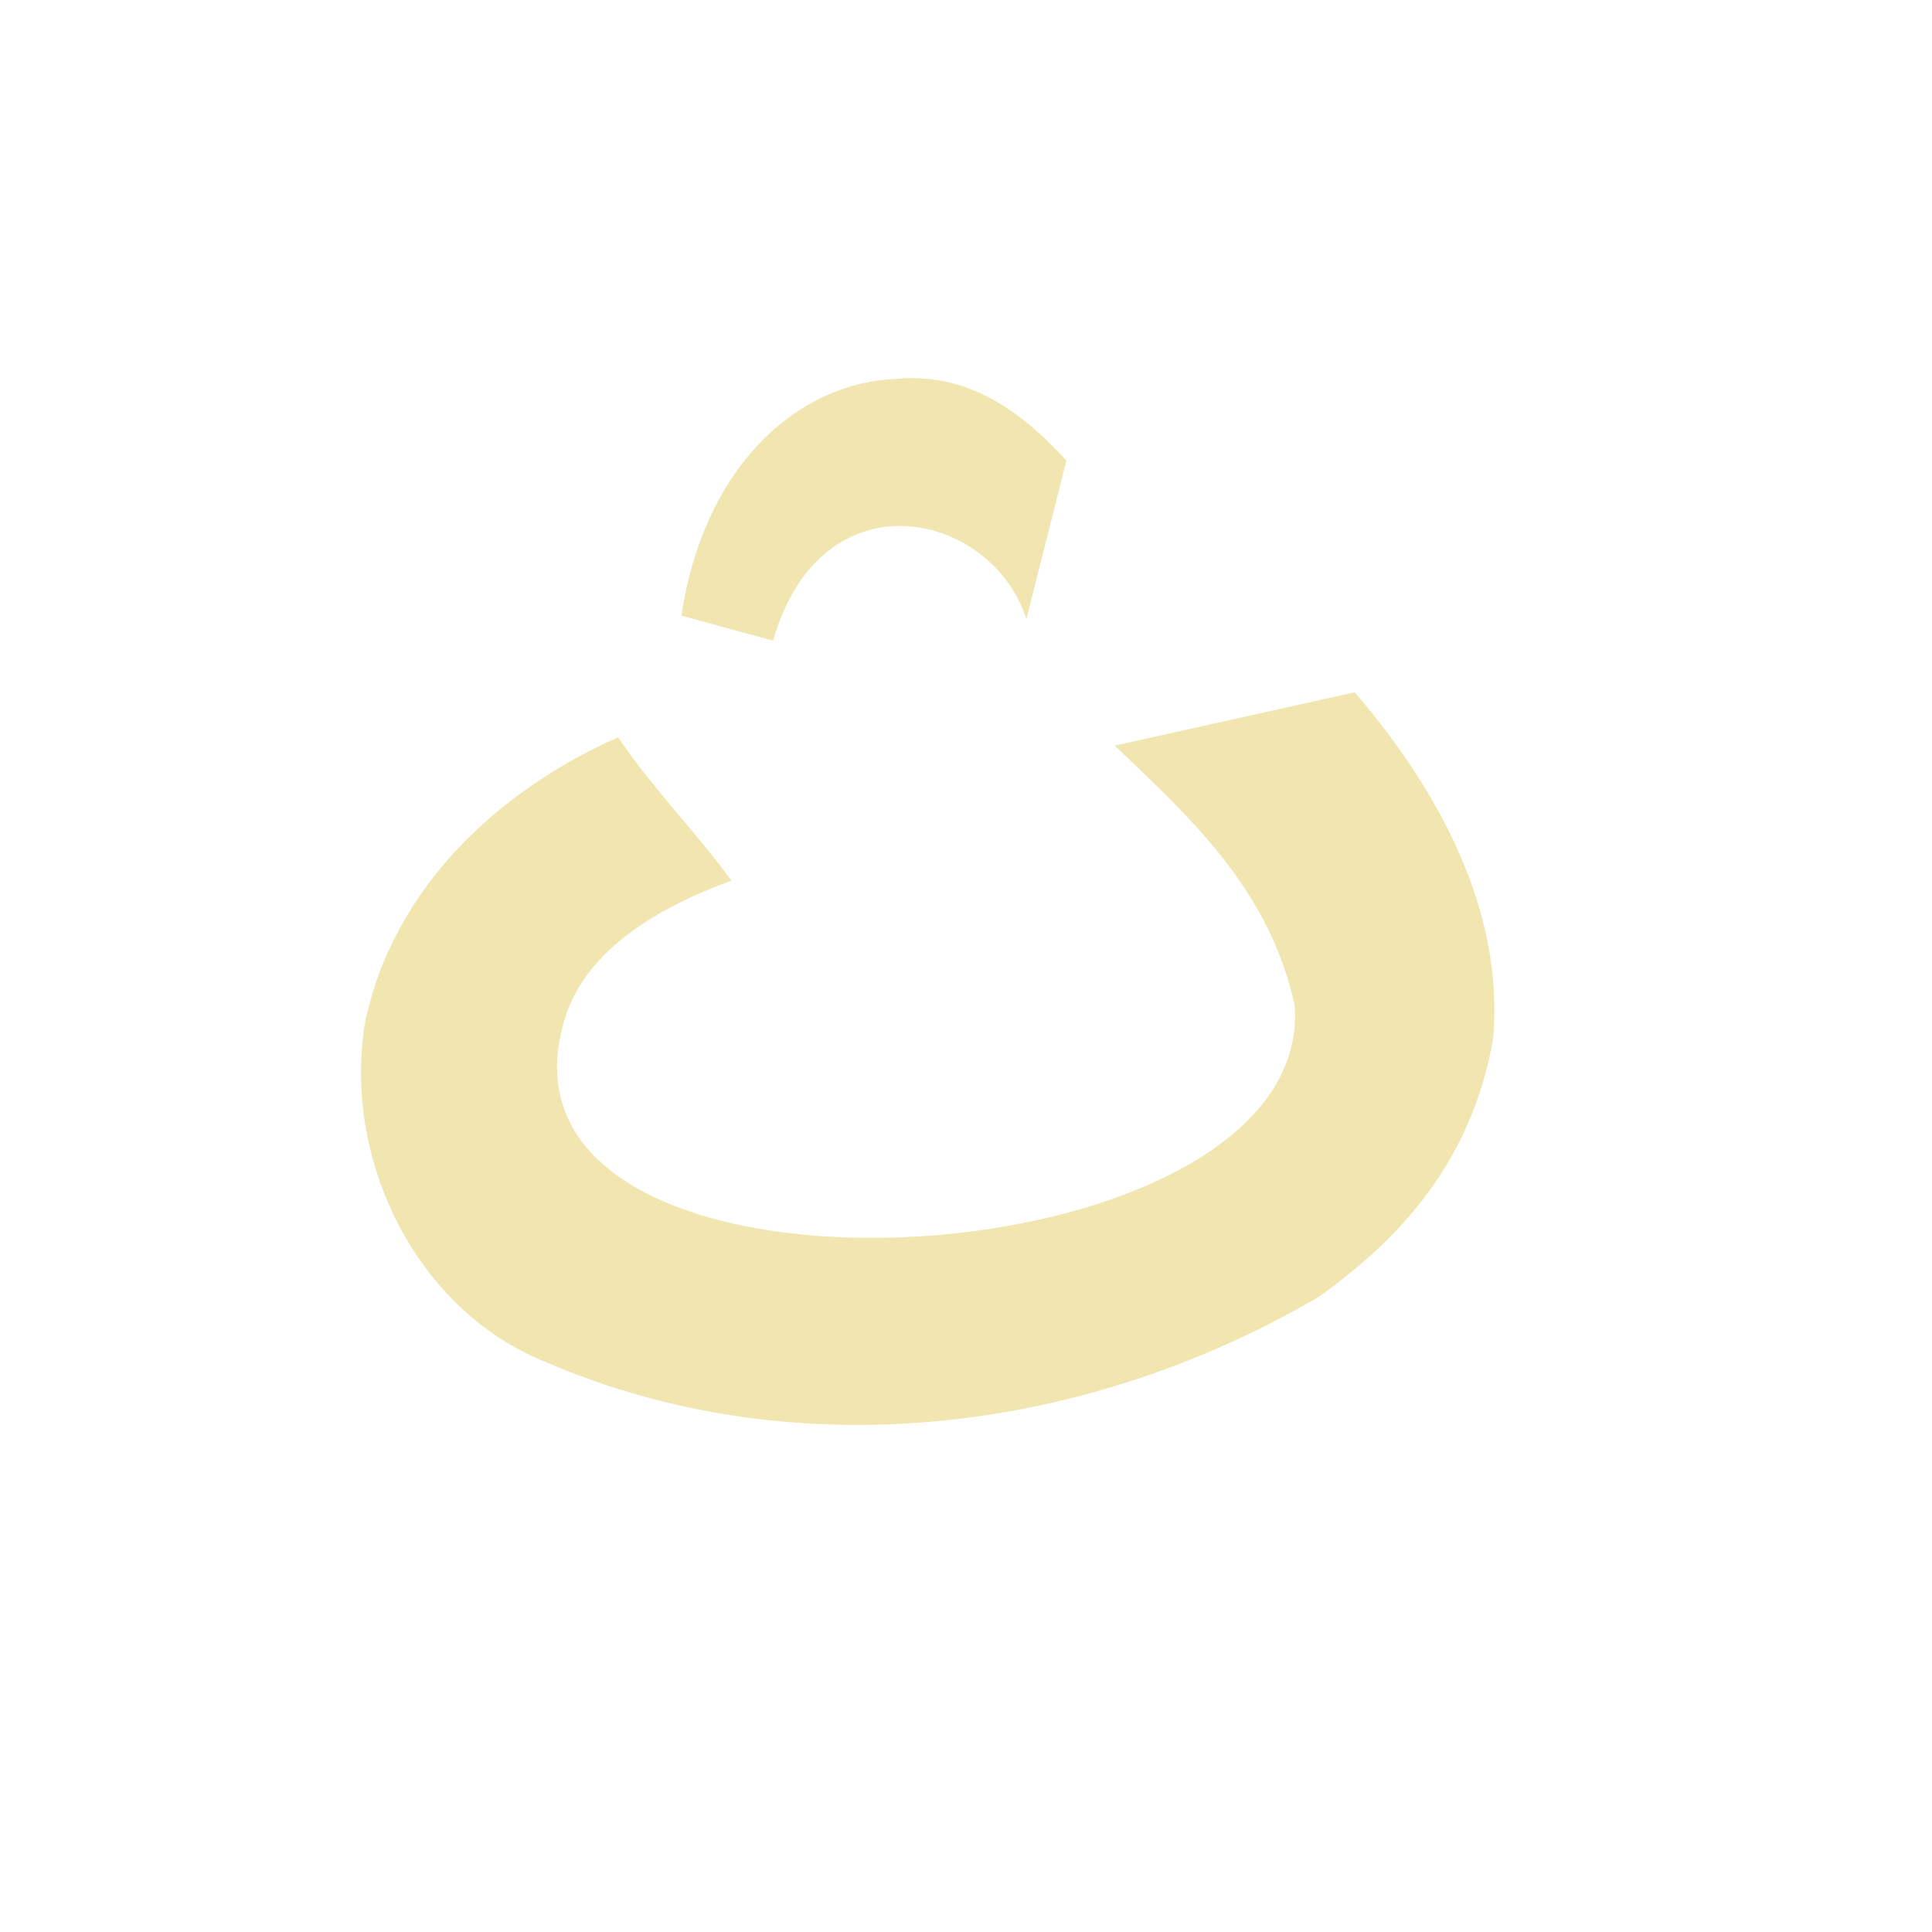 <svg xmlns="http://www.w3.org/2000/svg" xmlns:xlink="http://www.w3.org/1999/xlink" width="500" zoomAndPan="magnify" viewBox="0 0 375 375" height="500" preserveAspectRatio="xMidYMid meet" version="1.0"><defs><g/></defs><g fill="#f1e5b0" fill-opacity="1"><g transform="translate(55.911, 250.516)"><g><path d="M 117.754 -176.957 C 98.02 -175.984 80.551 -159.164 76.348 -131.02 L 94.141 -126.164 C 103.52 -158.84 136.52 -151.398 143.312 -130.371 L 151.074 -161.105 C 141.371 -171.781 131.02 -178.25 117.754 -176.957 Z M 160.457 -105.785 C 174.691 -92.199 190.543 -77.965 195.395 -55.32 C 199.277 -0.324 34.938 8.734 53.703 -52.73 C 57.906 -66.641 72.789 -74.73 86.051 -79.582 C 79.258 -88.965 70.848 -97.375 64.055 -107.402 C 41.41 -97.375 20.379 -78.609 14.883 -51.762 C 10.676 -25.234 24.91 3.883 50.145 13.91 C 96.727 33.969 152.691 28.793 199.926 1.293 C 215.777 -10.027 229.688 -24.91 233.891 -48.848 C 236.156 -74.082 222.895 -97.699 207.043 -116.137 Z M 160.457 -105.785 "/></g></g></g><g fill="#f1e5b0" fill-opacity="1"><g transform="translate(303.078, 250.516)"><g/></g></g><g fill="#f1e5b0" fill-opacity="1"><g transform="translate(335.426, 250.516)"><g/></g></g></svg>